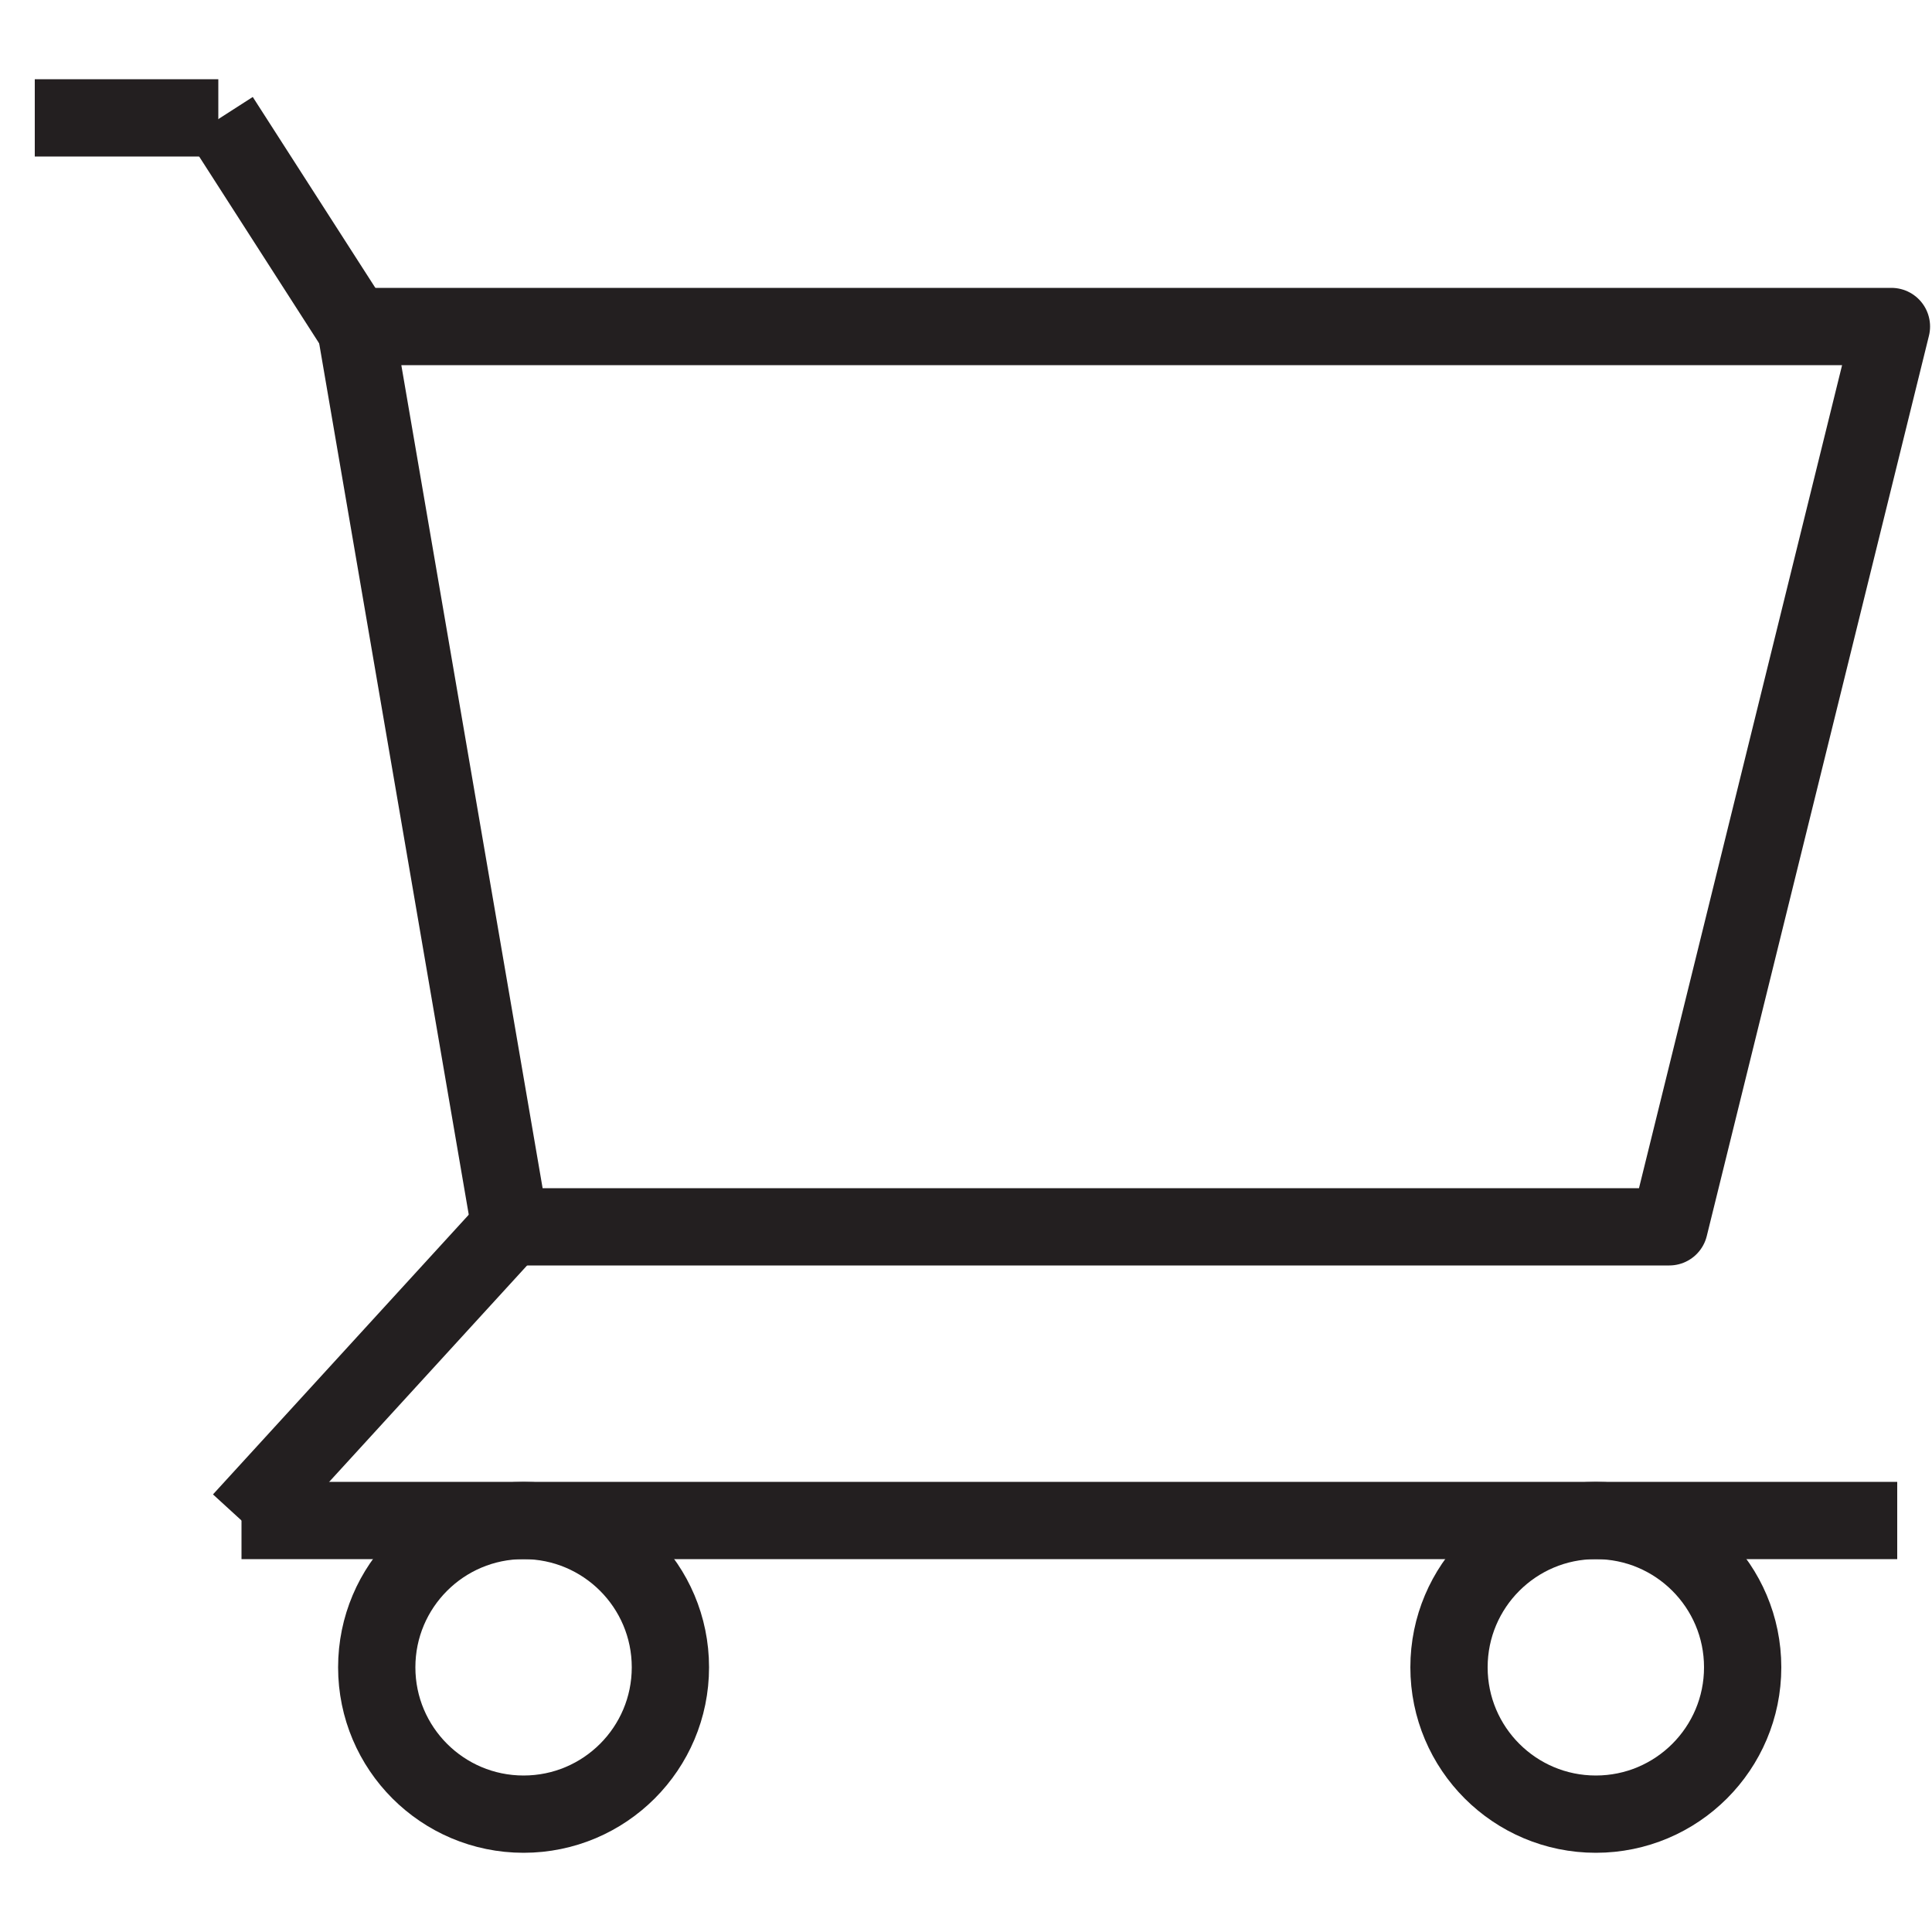 <?xml version="1.0" encoding="utf-8"?>
<svg version="1.1" id="Layer_1" xmlns="http://www.w3.org/2000/svg" xmlns:xlink="http://www.w3.org/1999/xlink" x="0px" y="0px" viewBox="0 0 100 100" style="enable-background:new 0 0 100 100;" xml:space="preserve">
  <style type="text/css">
    .st0{fill:none;stroke:#231F20;stroke-width:4;stroke-linejoin:round;}
  </style>
  <g>
    <path class="st0" d="M86.4,63.5H26.4l-8-46.6h79.5L86.4,63.5z"/>
    <path class="st0" d="M26.4,63.5L12.5,78.7"/>
    <path class="st0" d="M12.5,78.7h85.7"/>
    <path class="st0" d="M18.4,17l-7-10.9"/>
    <path class="st0" d="M11.3,6.1H1.8"/>
    <circle class="st0" cx="27.1" cy="86.3" r="7.6"/>
    <circle class="st0" cx="82.6" cy="86.3" r="7.6"/>
  </g>
</svg>
